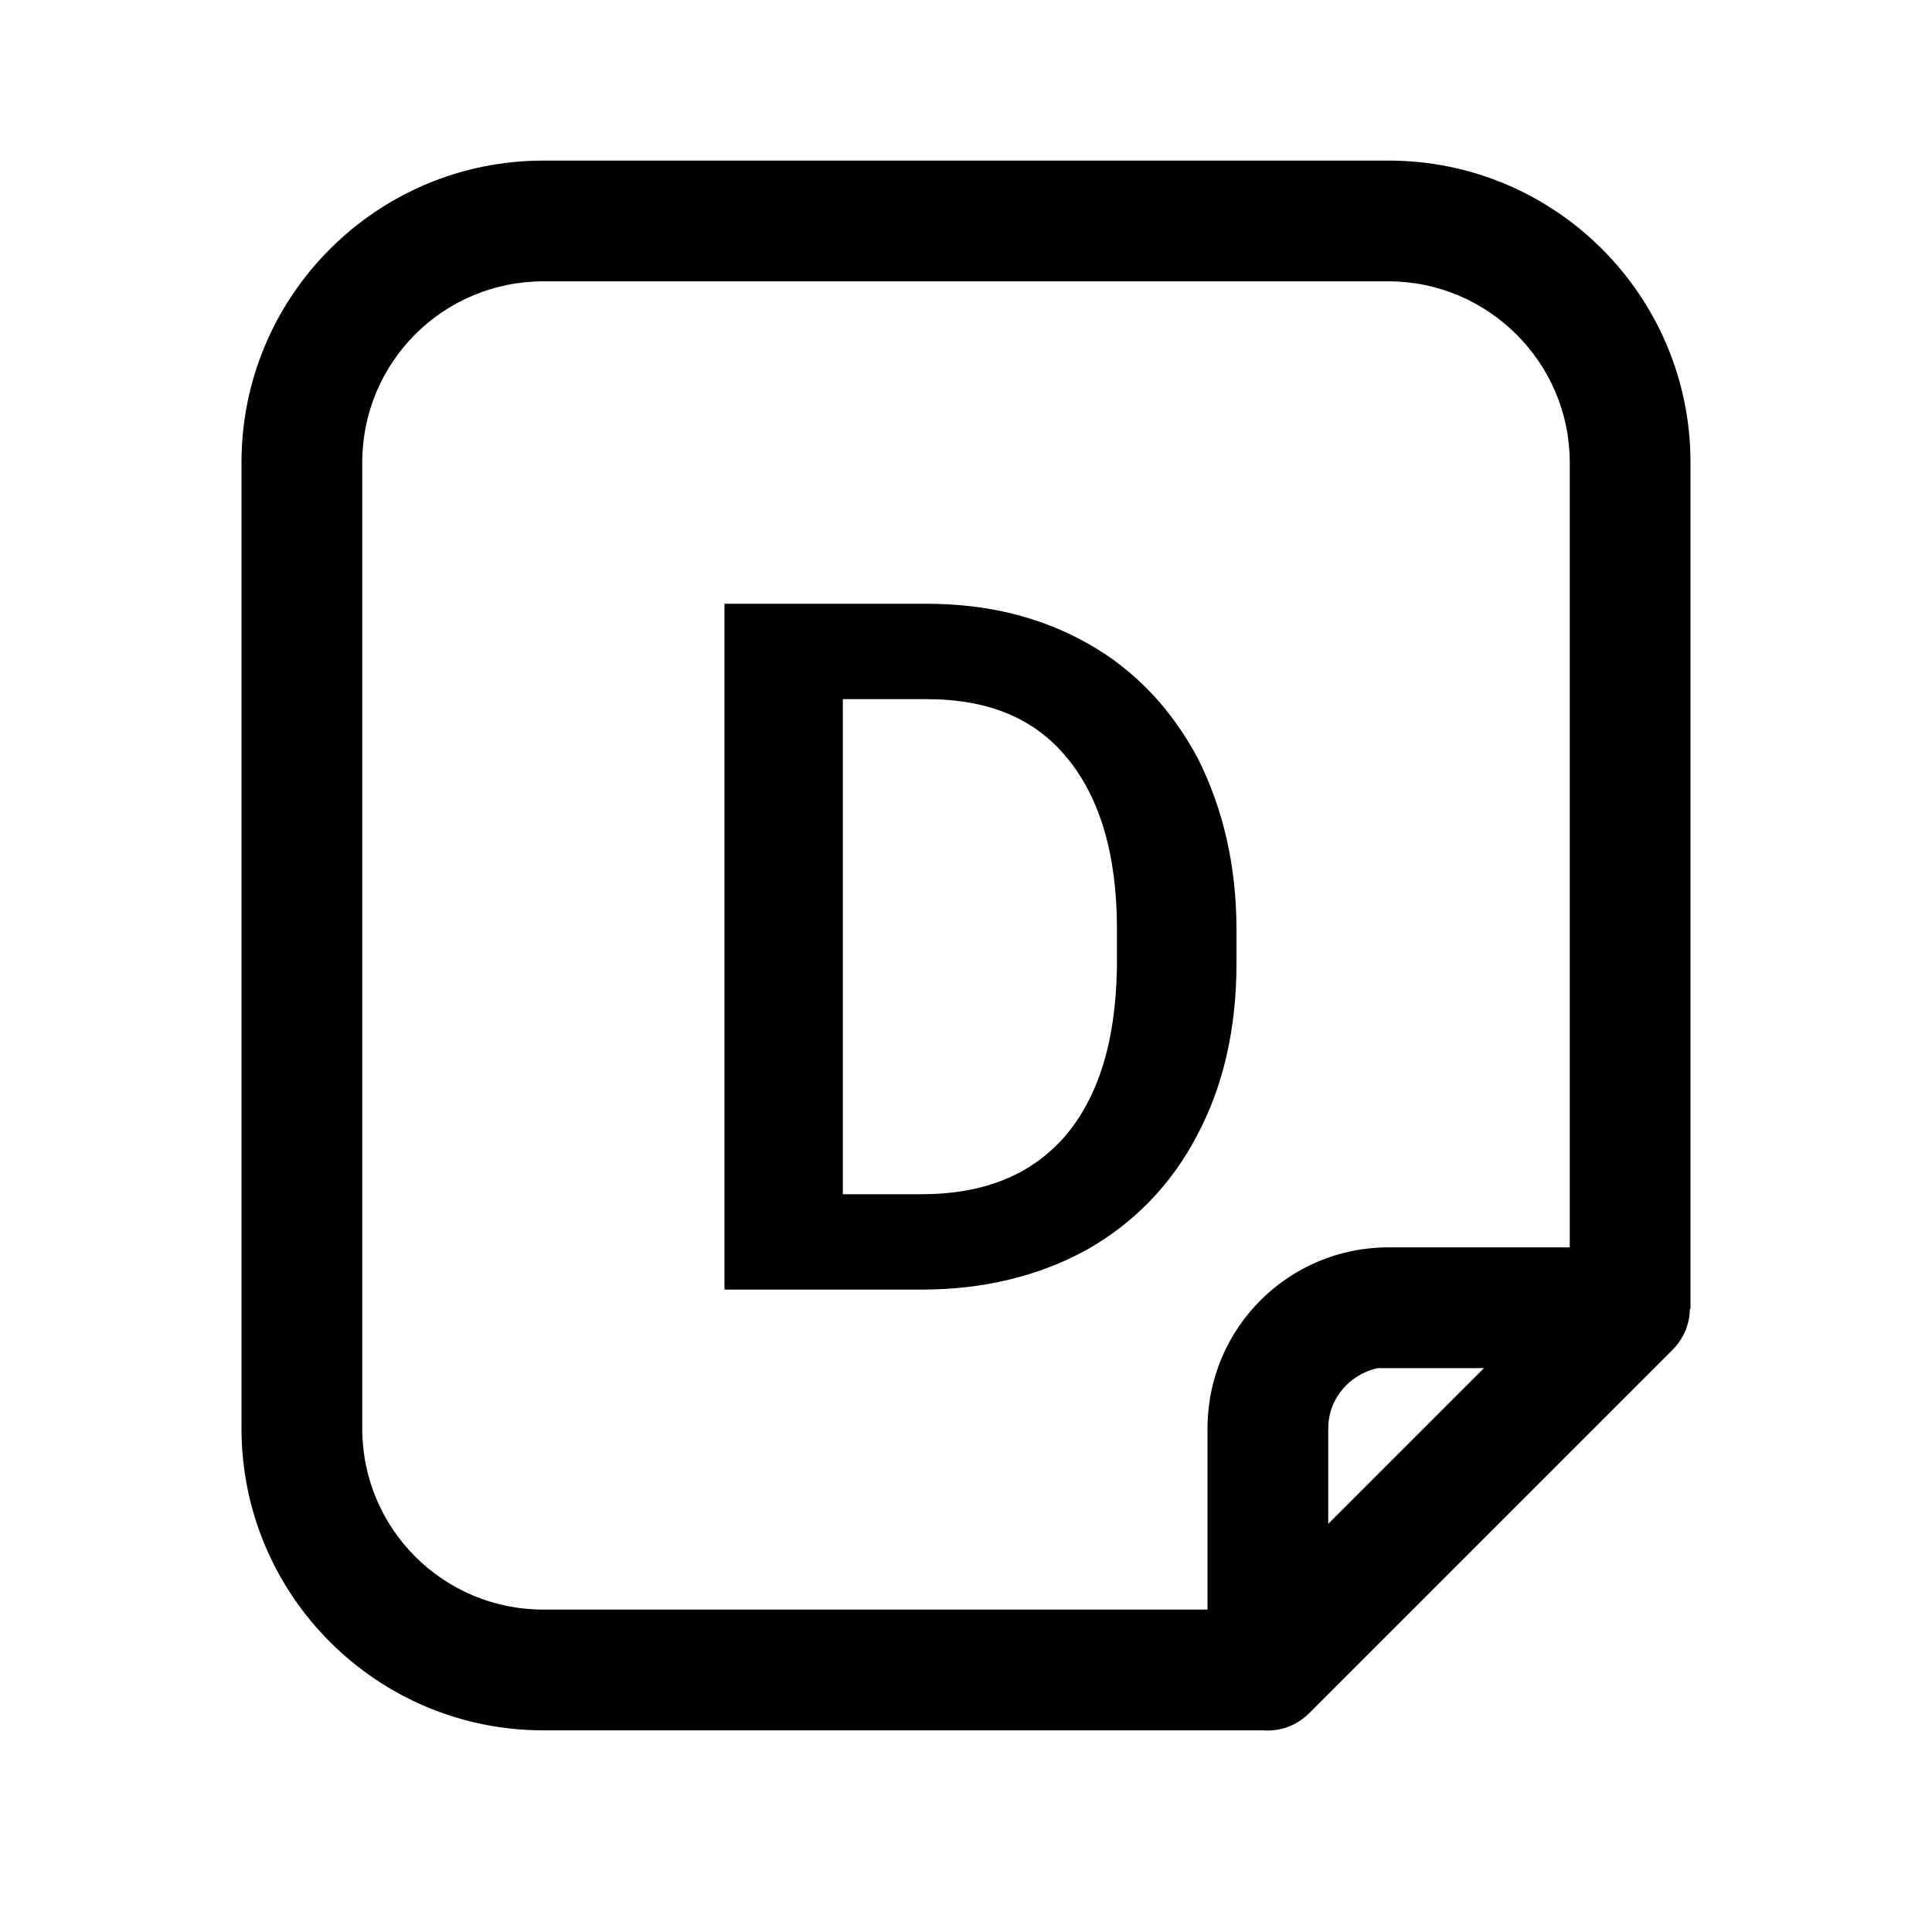 <svg width="16" height="16" viewBox="0 0 16 16" fill="none"
	xmlns="http://www.w3.org/2000/svg" xmlns:xlink="http://www.w3.org/1999/xlink">
	<desc>
		Created with Pixso.
	</desc>
	<defs>
		<clipPath id="clip170_100">
			<rect id="35#doc文档-doc" width="16" height="16" fill="white"
				fill-opacity="0" />
		</clipPath>
	</defs>
	<g clip-path="url(#clip170_100)">
		<path id="形状"
			d="M14 10.84L13 10.84L13 3.83C13 3 12.32 2.33 11.5 2.33L4.5 2.33C3.67 2.33 3 3 3 3.83L3 11.83C3 12.66 3.67 13.33 4.5 13.33L10.5 13.33L10.5 14.33L4.5 14.33C3.12 14.33 2 13.21 2 11.83L2 3.83C2 2.45 3.12 1.33 4.5 1.33L11.5 1.33C12.88 1.33 14 2.45 14 3.83L14 10.84ZM11.5 11.33L11.41 11.33C11.18 11.38 11 11.58 11 11.83L11 12.62L12.29 11.33L11.5 11.33ZM10 11.83C10 11 10.67 10.33 11.5 10.33L13.5 10.33C13.94 10.33 14.16 10.87 13.85 11.18L10.85 14.18C10.54 14.5 10 14.28 10 13.83L10 11.83Z"
			fill="currentColor" fill-opacity="1" fill-rule="nonzero" />
		<path id="D"
			d="M6 10.68L6 5L7.67 5C8.18 5 8.62 5.11 9.01 5.33C9.4 5.55 9.7 5.87 9.92 6.28C10.13 6.7 10.24 7.17 10.24 7.7L10.24 7.98C10.24 8.52 10.13 9 9.91 9.41C9.7 9.81 9.39 10.13 9 10.35C8.6 10.57 8.14 10.68 7.63 10.68L6 10.68ZM6.98 5.79L6.98 9.89L7.63 9.89C8.15 9.89 8.54 9.73 8.82 9.41C9.1 9.08 9.24 8.62 9.25 8.01L9.25 7.69C9.25 7.08 9.11 6.61 8.84 6.28C8.57 5.95 8.19 5.79 7.67 5.79L6.98 5.79Z"
			fill="#000000" fill-opacity="1" fill-rule="nonzero" />
	</g>
</svg>